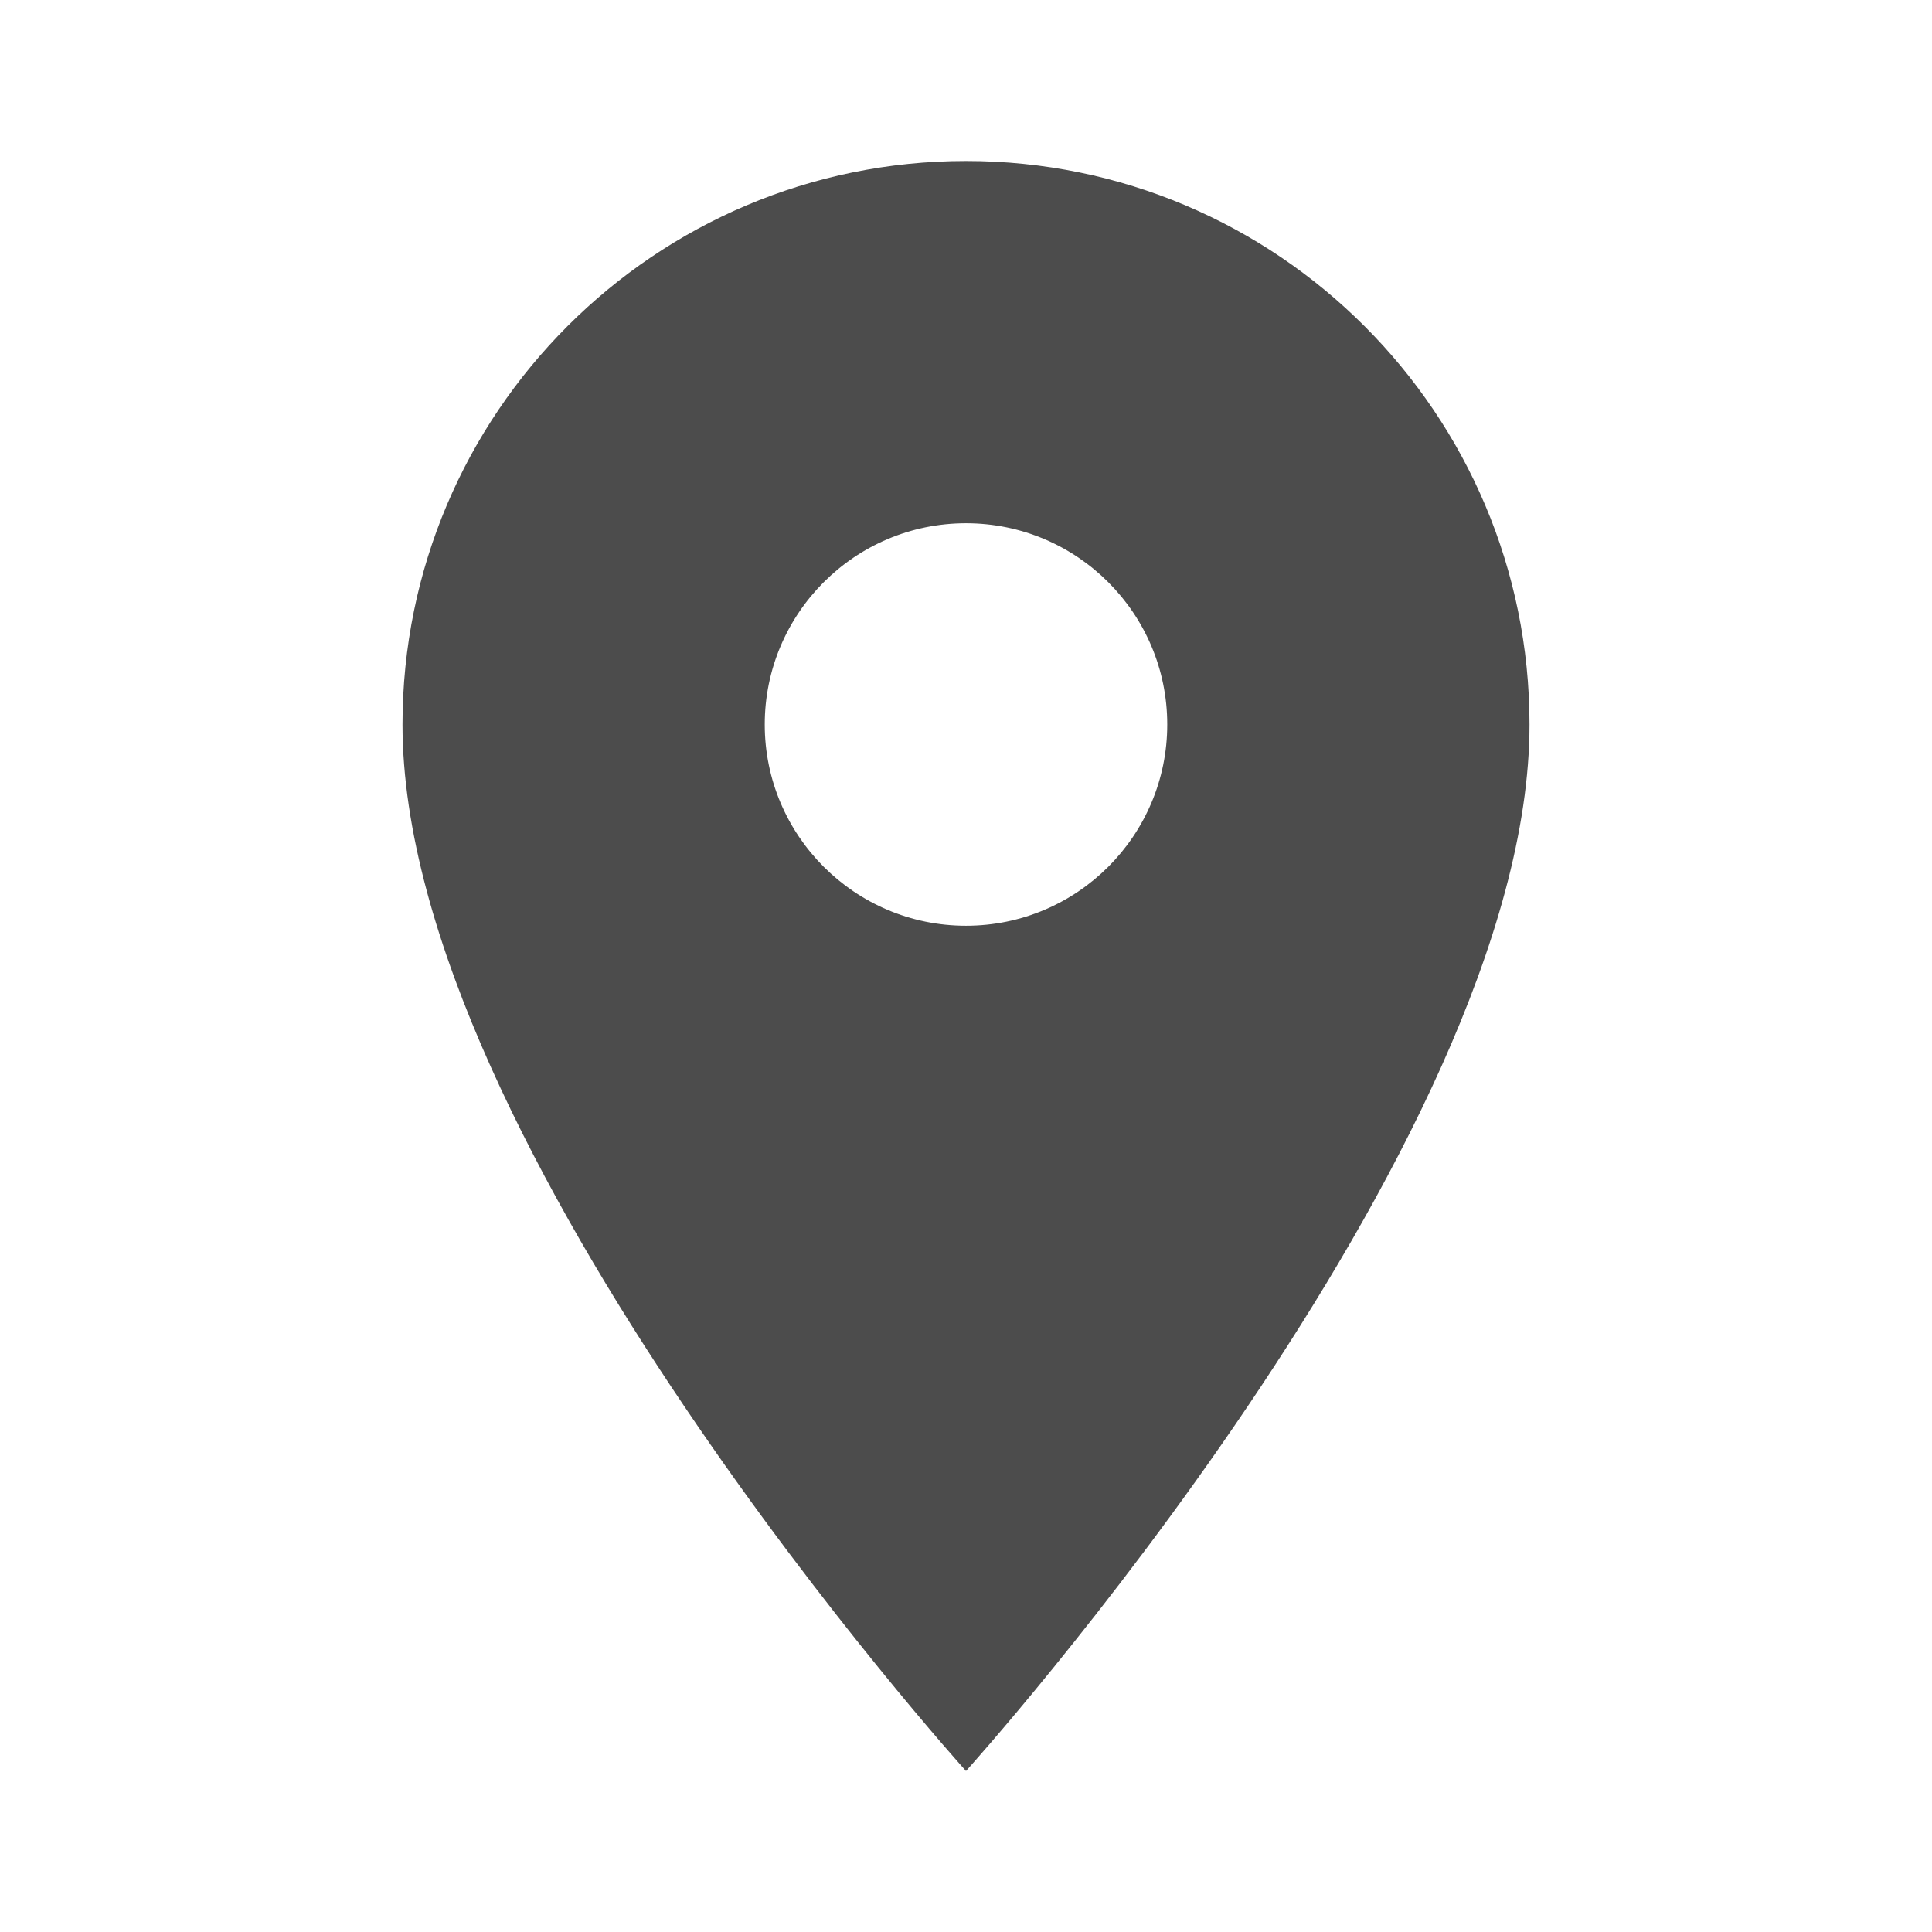 <svg viewBox="0 0 48 48" xmlns="http://www.w3.org/2000/svg">
    <path d="M24 4c-7.73 0-14 6.27-14 14 0 10.5 14 26 14 26s14-15.5 14-26c0-7.73-6.27-14-14-14zm0 19c-2.76 0-5-2.24-5-5s2.24-5 5-5 5 2.24 5 5-2.24 5-5 5z"
          fill="#000000" class="fill-000000" opacity="0.7"></path>
    <path d="M0 0h48v48H0z" fill="none"></path>
</svg>
